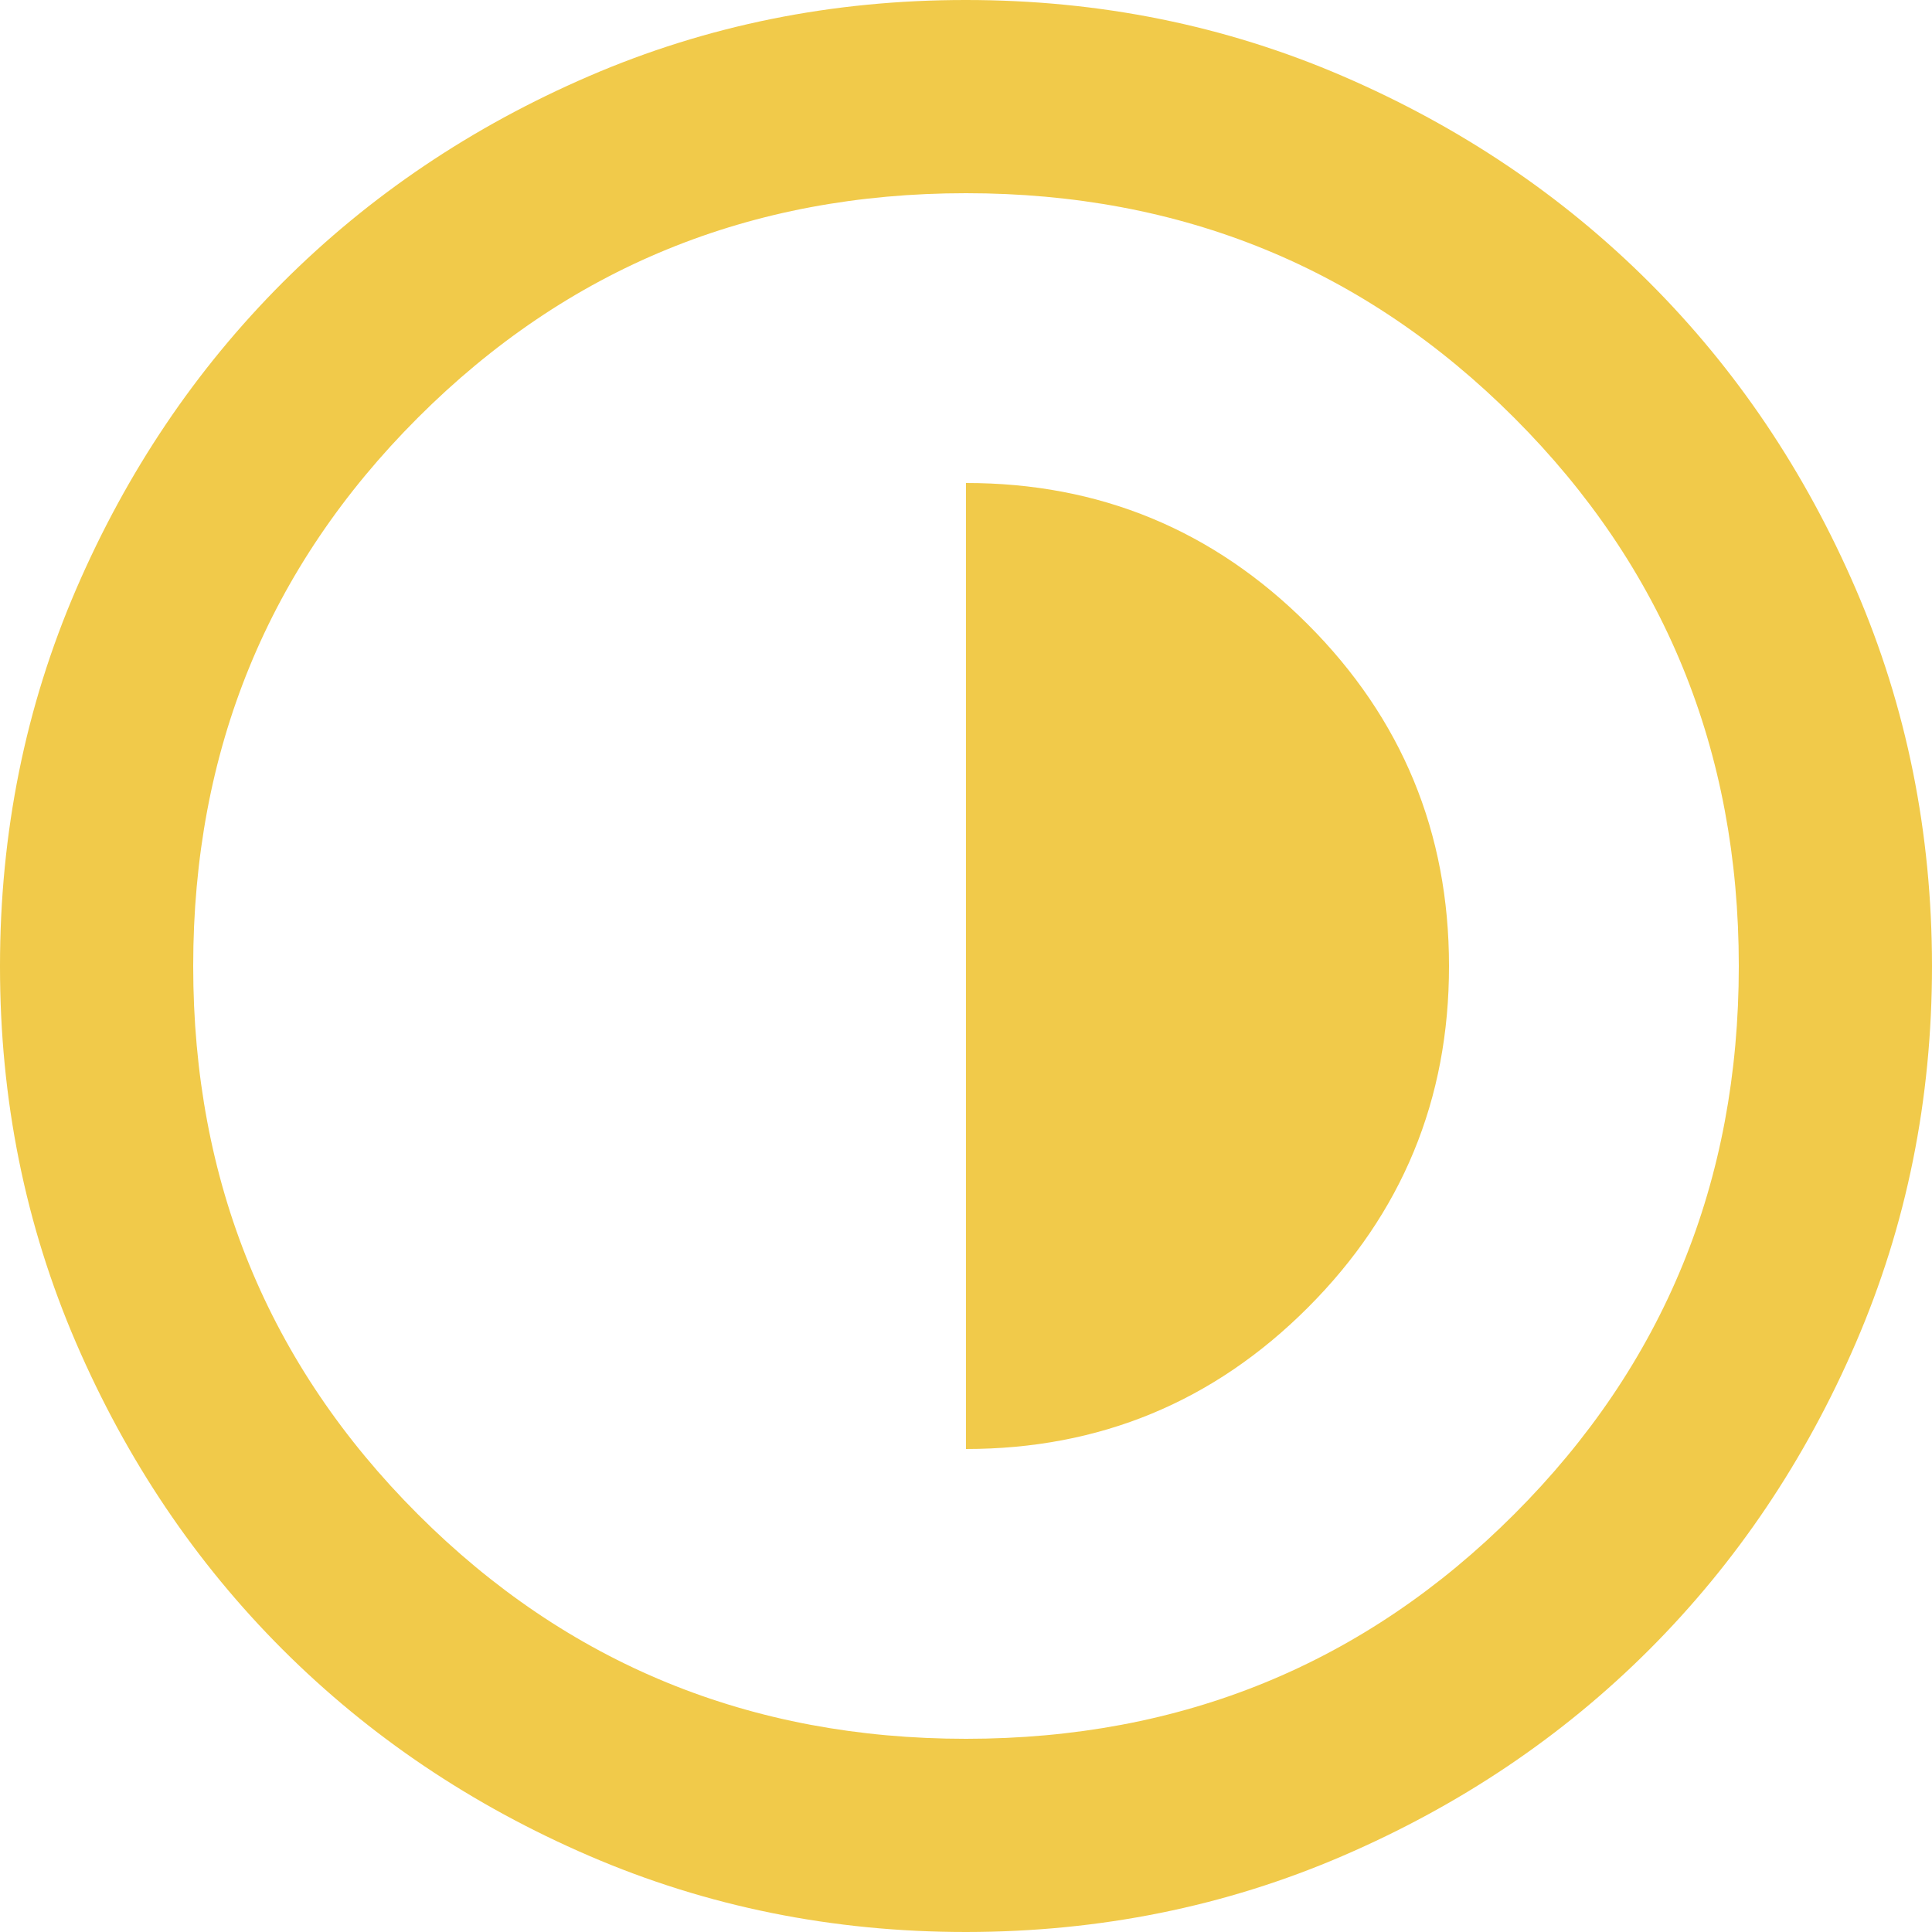<svg width="15" height="15" viewBox="0 0 20 20" fill="none" xmlns="http://www.w3.org/2000/svg">
<path d="M10 5L10 15C11.383 15 12.563 14.512 13.538 13.537C14.513 12.562 15.001 11.383 15 10C15 8.617 14.512 7.437 13.537 6.462C12.562 5.487 11.383 4.999 10 5ZM10 0C11.383 0 12.683 0.263 13.9 0.788C15.117 1.313 16.175 2.026 17.075 2.925C17.975 3.825 18.687 4.883 19.212 6.1C19.737 7.317 19.999 8.617 20 10C20 11.383 19.737 12.683 19.212 13.9C18.687 15.117 17.974 16.175 17.075 17.075C16.175 17.975 15.117 18.687 13.9 19.212C12.683 19.737 11.383 19.999 10 20C8.617 20 7.317 19.737 6.1 19.212C4.883 18.687 3.825 17.974 2.925 17.075C2.025 16.175 1.312 15.117 0.787 13.9C0.262 12.683 -0.001 11.383 0 10C0 8.617 0.263 7.317 0.788 6.1C1.313 4.883 2.026 3.825 2.925 2.925C3.825 2.025 4.883 1.312 6.1 0.787C7.317 0.262 8.617 -0.001 10 0ZM10 2C7.767 2 5.875 2.775 4.325 4.325C2.775 5.875 2 7.767 2 10C2 12.233 2.775 14.125 4.325 15.675C5.875 17.225 7.767 18 10 18C12.233 18 14.125 17.225 15.675 15.675C17.225 14.125 18 12.233 18 10C18 7.767 17.225 5.875 15.675 4.325C14.125 2.775 12.233 2 10 2Z" fill="#F1CA4A"/>
</svg>
